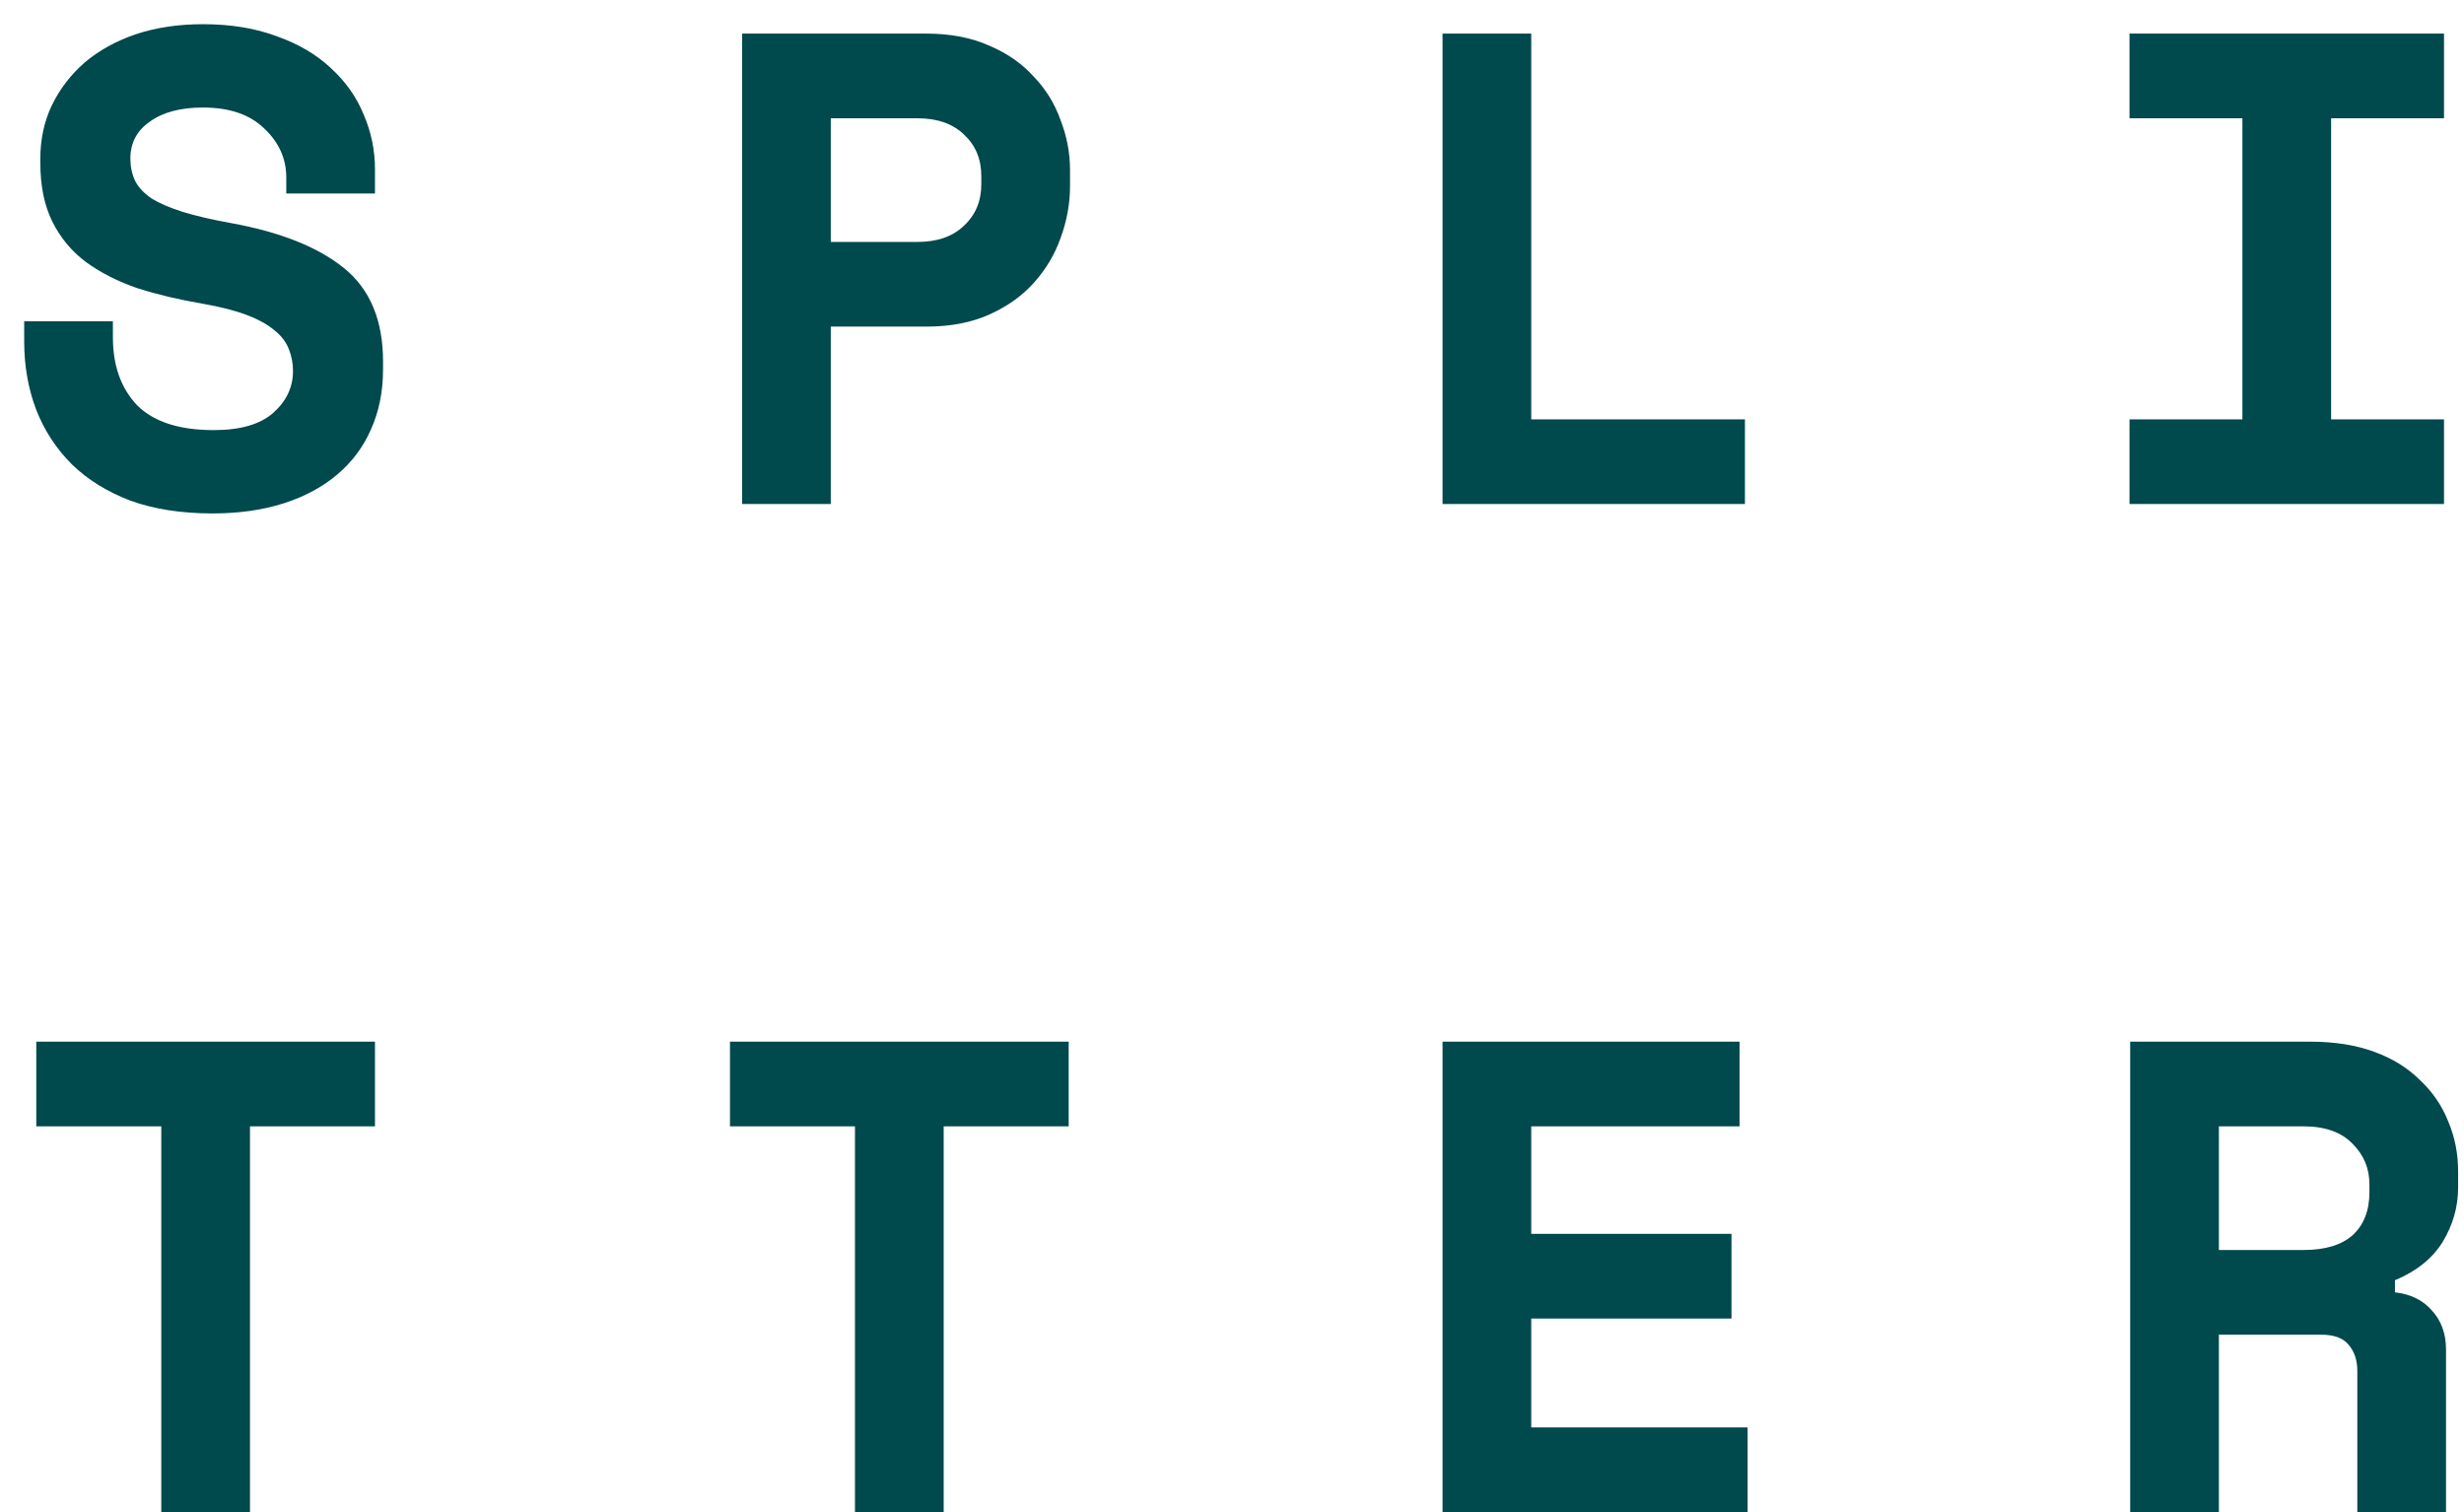 <svg width="88" height="54" viewBox="0 0 88 54" fill="none" xmlns="http://www.w3.org/2000/svg">
<path d="M10.224 6.336C10.224 5.664 9.96 5.08 9.432 4.584C8.92 4.088 8.192 3.84 7.248 3.84C6.448 3.84 5.816 4.008 5.352 4.344C4.888 4.664 4.656 5.104 4.656 5.664C4.656 5.952 4.712 6.216 4.824 6.456C4.936 6.68 5.128 6.888 5.4 7.08C5.688 7.256 6.056 7.416 6.504 7.56C6.968 7.704 7.552 7.84 8.256 7.968C10.016 8.288 11.36 8.824 12.288 9.576C13.216 10.328 13.68 11.44 13.68 12.912V13.2C13.68 13.984 13.536 14.696 13.248 15.336C12.976 15.96 12.576 16.496 12.048 16.944C11.52 17.392 10.88 17.736 10.128 17.976C9.376 18.216 8.528 18.336 7.584 18.336C6.48 18.336 5.504 18.184 4.656 17.88C3.824 17.56 3.128 17.128 2.568 16.584C2.008 16.024 1.584 15.376 1.296 14.64C1.008 13.888 0.864 13.072 0.864 12.192V11.472H4.032V12.048C4.032 13.056 4.32 13.864 4.896 14.472C5.488 15.064 6.4 15.36 7.632 15.36C8.592 15.36 9.304 15.152 9.768 14.736C10.232 14.32 10.464 13.824 10.464 13.248C10.464 12.976 10.416 12.72 10.32 12.48C10.224 12.224 10.056 12 9.816 11.808C9.576 11.6 9.248 11.416 8.832 11.256C8.416 11.096 7.888 10.96 7.248 10.848C6.4 10.704 5.624 10.52 4.92 10.296C4.216 10.056 3.6 9.744 3.072 9.36C2.56 8.976 2.16 8.496 1.872 7.92C1.584 7.344 1.44 6.64 1.44 5.808V5.664C1.44 4.976 1.576 4.344 1.848 3.768C2.136 3.176 2.528 2.664 3.024 2.232C3.536 1.8 4.144 1.464 4.848 1.224C5.568 0.984 6.368 0.864 7.248 0.864C8.24 0.864 9.12 1.008 9.888 1.296C10.656 1.568 11.296 1.944 11.808 2.424C12.336 2.904 12.728 3.456 12.984 4.08C13.256 4.704 13.392 5.36 13.392 6.048V6.912H10.224V6.336ZM29.671 11.664V18H26.503V1.2H33.079C33.943 1.2 34.695 1.344 35.335 1.632C35.975 1.904 36.503 2.272 36.919 2.736C37.351 3.184 37.671 3.704 37.879 4.296C38.103 4.872 38.215 5.464 38.215 6.072V6.648C38.215 7.272 38.103 7.888 37.879 8.496C37.671 9.088 37.351 9.624 36.919 10.104C36.503 10.568 35.975 10.944 35.335 11.232C34.695 11.52 33.943 11.664 33.079 11.664H29.671ZM29.671 8.64H32.767C33.471 8.64 34.023 8.448 34.423 8.064C34.839 7.68 35.047 7.184 35.047 6.576V6.288C35.047 5.68 34.839 5.184 34.423 4.8C34.023 4.416 33.471 4.224 32.767 4.224H29.671V8.64ZM51.519 1.2H54.687V14.976H62.319V18H51.519V1.2ZM76.054 1.2H87.286V4.224H83.254V14.976H87.286V18H76.054V14.976H80.086V4.224H76.054V1.2ZM1.296 37.2H13.392V40.224H8.928V54H5.76V40.224H1.296V37.2ZM26.071 37.2H38.167V40.224H33.703V54H30.535V40.224H26.071V37.2ZM51.519 37.2H62.127V40.224H54.687V44.064H61.839V47.088H54.687V50.976H62.415V54H51.519V37.2ZM87.358 54H84.19V48.96C84.19 48.576 84.086 48.264 83.878 48.024C83.686 47.784 83.358 47.664 82.894 47.664H79.246V54H76.078V37.2H82.51C83.374 37.2 84.134 37.32 84.79 37.56C85.446 37.8 85.99 38.136 86.422 38.568C86.87 38.984 87.206 39.472 87.43 40.032C87.67 40.592 87.79 41.192 87.79 41.832V42.408C87.79 43.096 87.606 43.744 87.238 44.352C86.87 44.944 86.302 45.4 85.534 45.72V46.152C86.094 46.216 86.534 46.432 86.854 46.8C87.19 47.168 87.358 47.632 87.358 48.192V54ZM79.246 44.64H82.27C83.038 44.64 83.622 44.464 84.022 44.112C84.422 43.744 84.622 43.232 84.622 42.576V42.288C84.622 41.728 84.422 41.248 84.022 40.848C83.622 40.432 83.038 40.224 82.27 40.224H79.246V44.64Z" fill="#00494D"/>
</svg>
